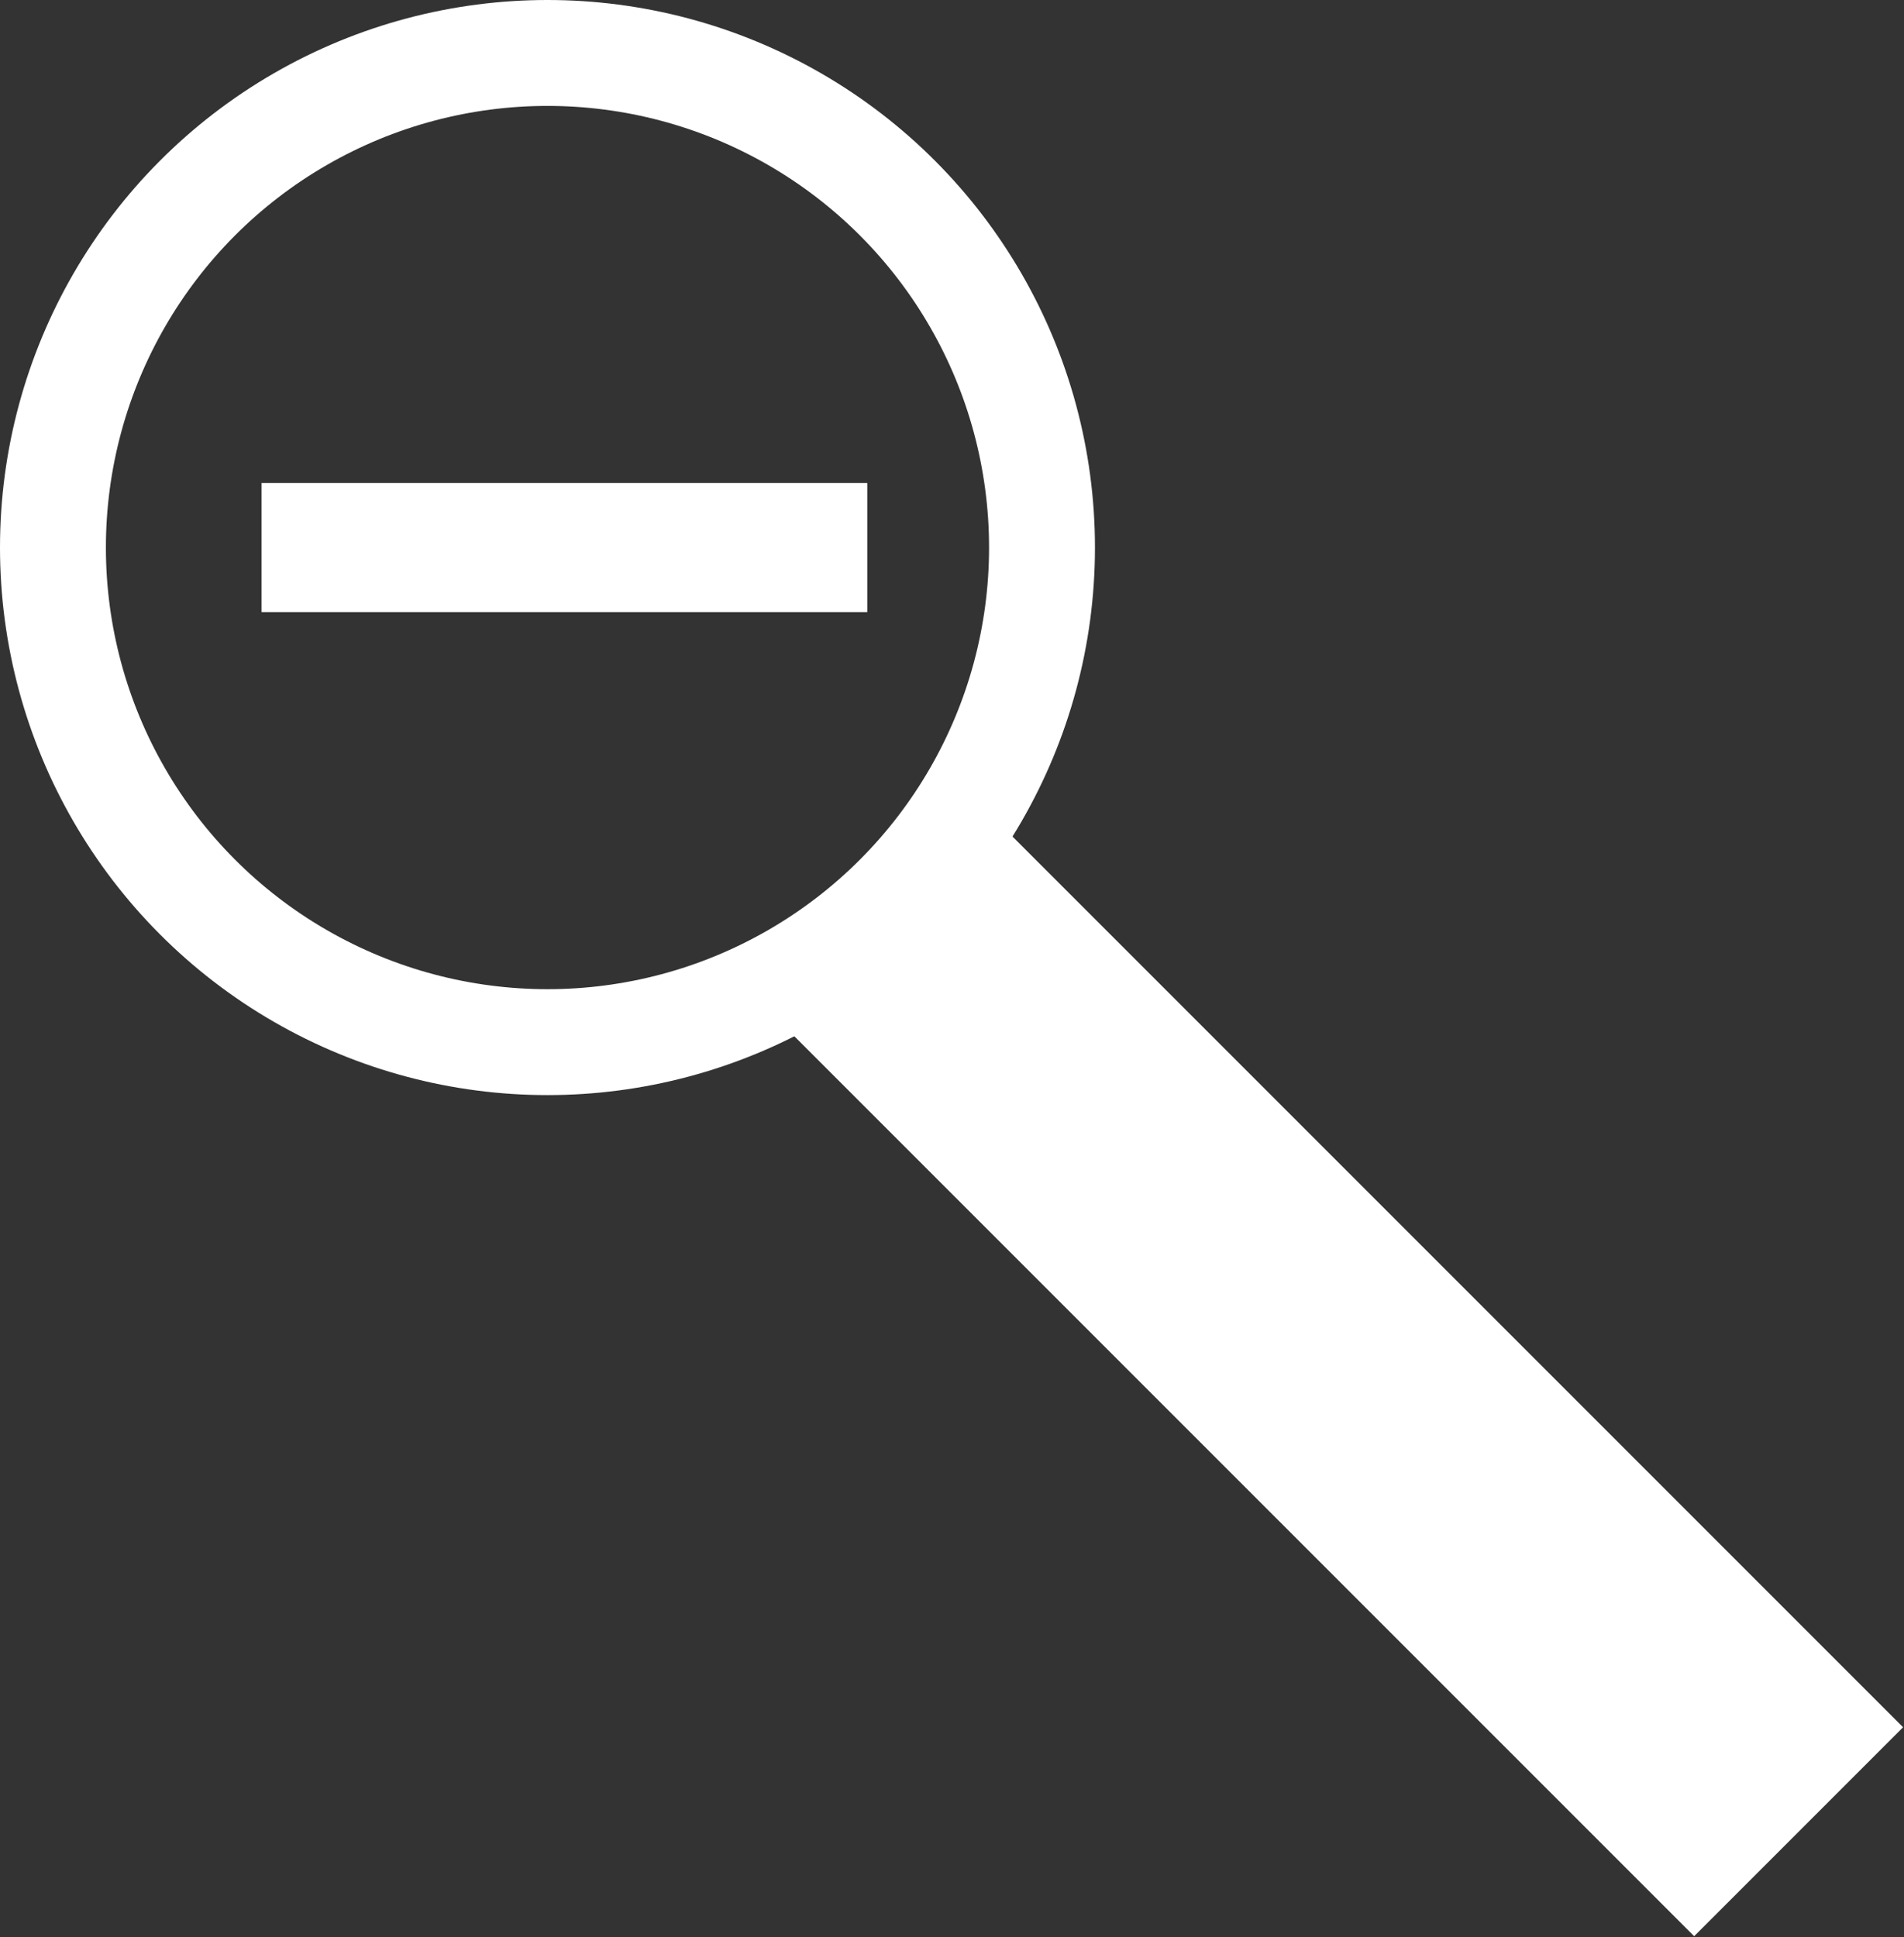 <svg id="Layer_1" data-name="Layer 1" xmlns="http://www.w3.org/2000/svg" viewBox="0 0 17.98 18.29"><rect x="0" y="0" width="17.98" height="18.29" fill="#333333" stroke="none"/><defs><style>.cls-1{fill:#fff;}.cls-2{fill:none;stroke:#fff;stroke-miterlimit:10;}</style></defs><title>zoomout</title><rect class="cls-1" x="11.87" y="7.34" width="2.79" height="12.65" transform="translate(-6.53 12.54) rotate(-45)"/><circle class="cls-2" cx="5.17" cy="5.17" r="4.67"/><rect class="cls-1" x="2.47" y="4.56" width="5.72" height="1.22"/></svg>